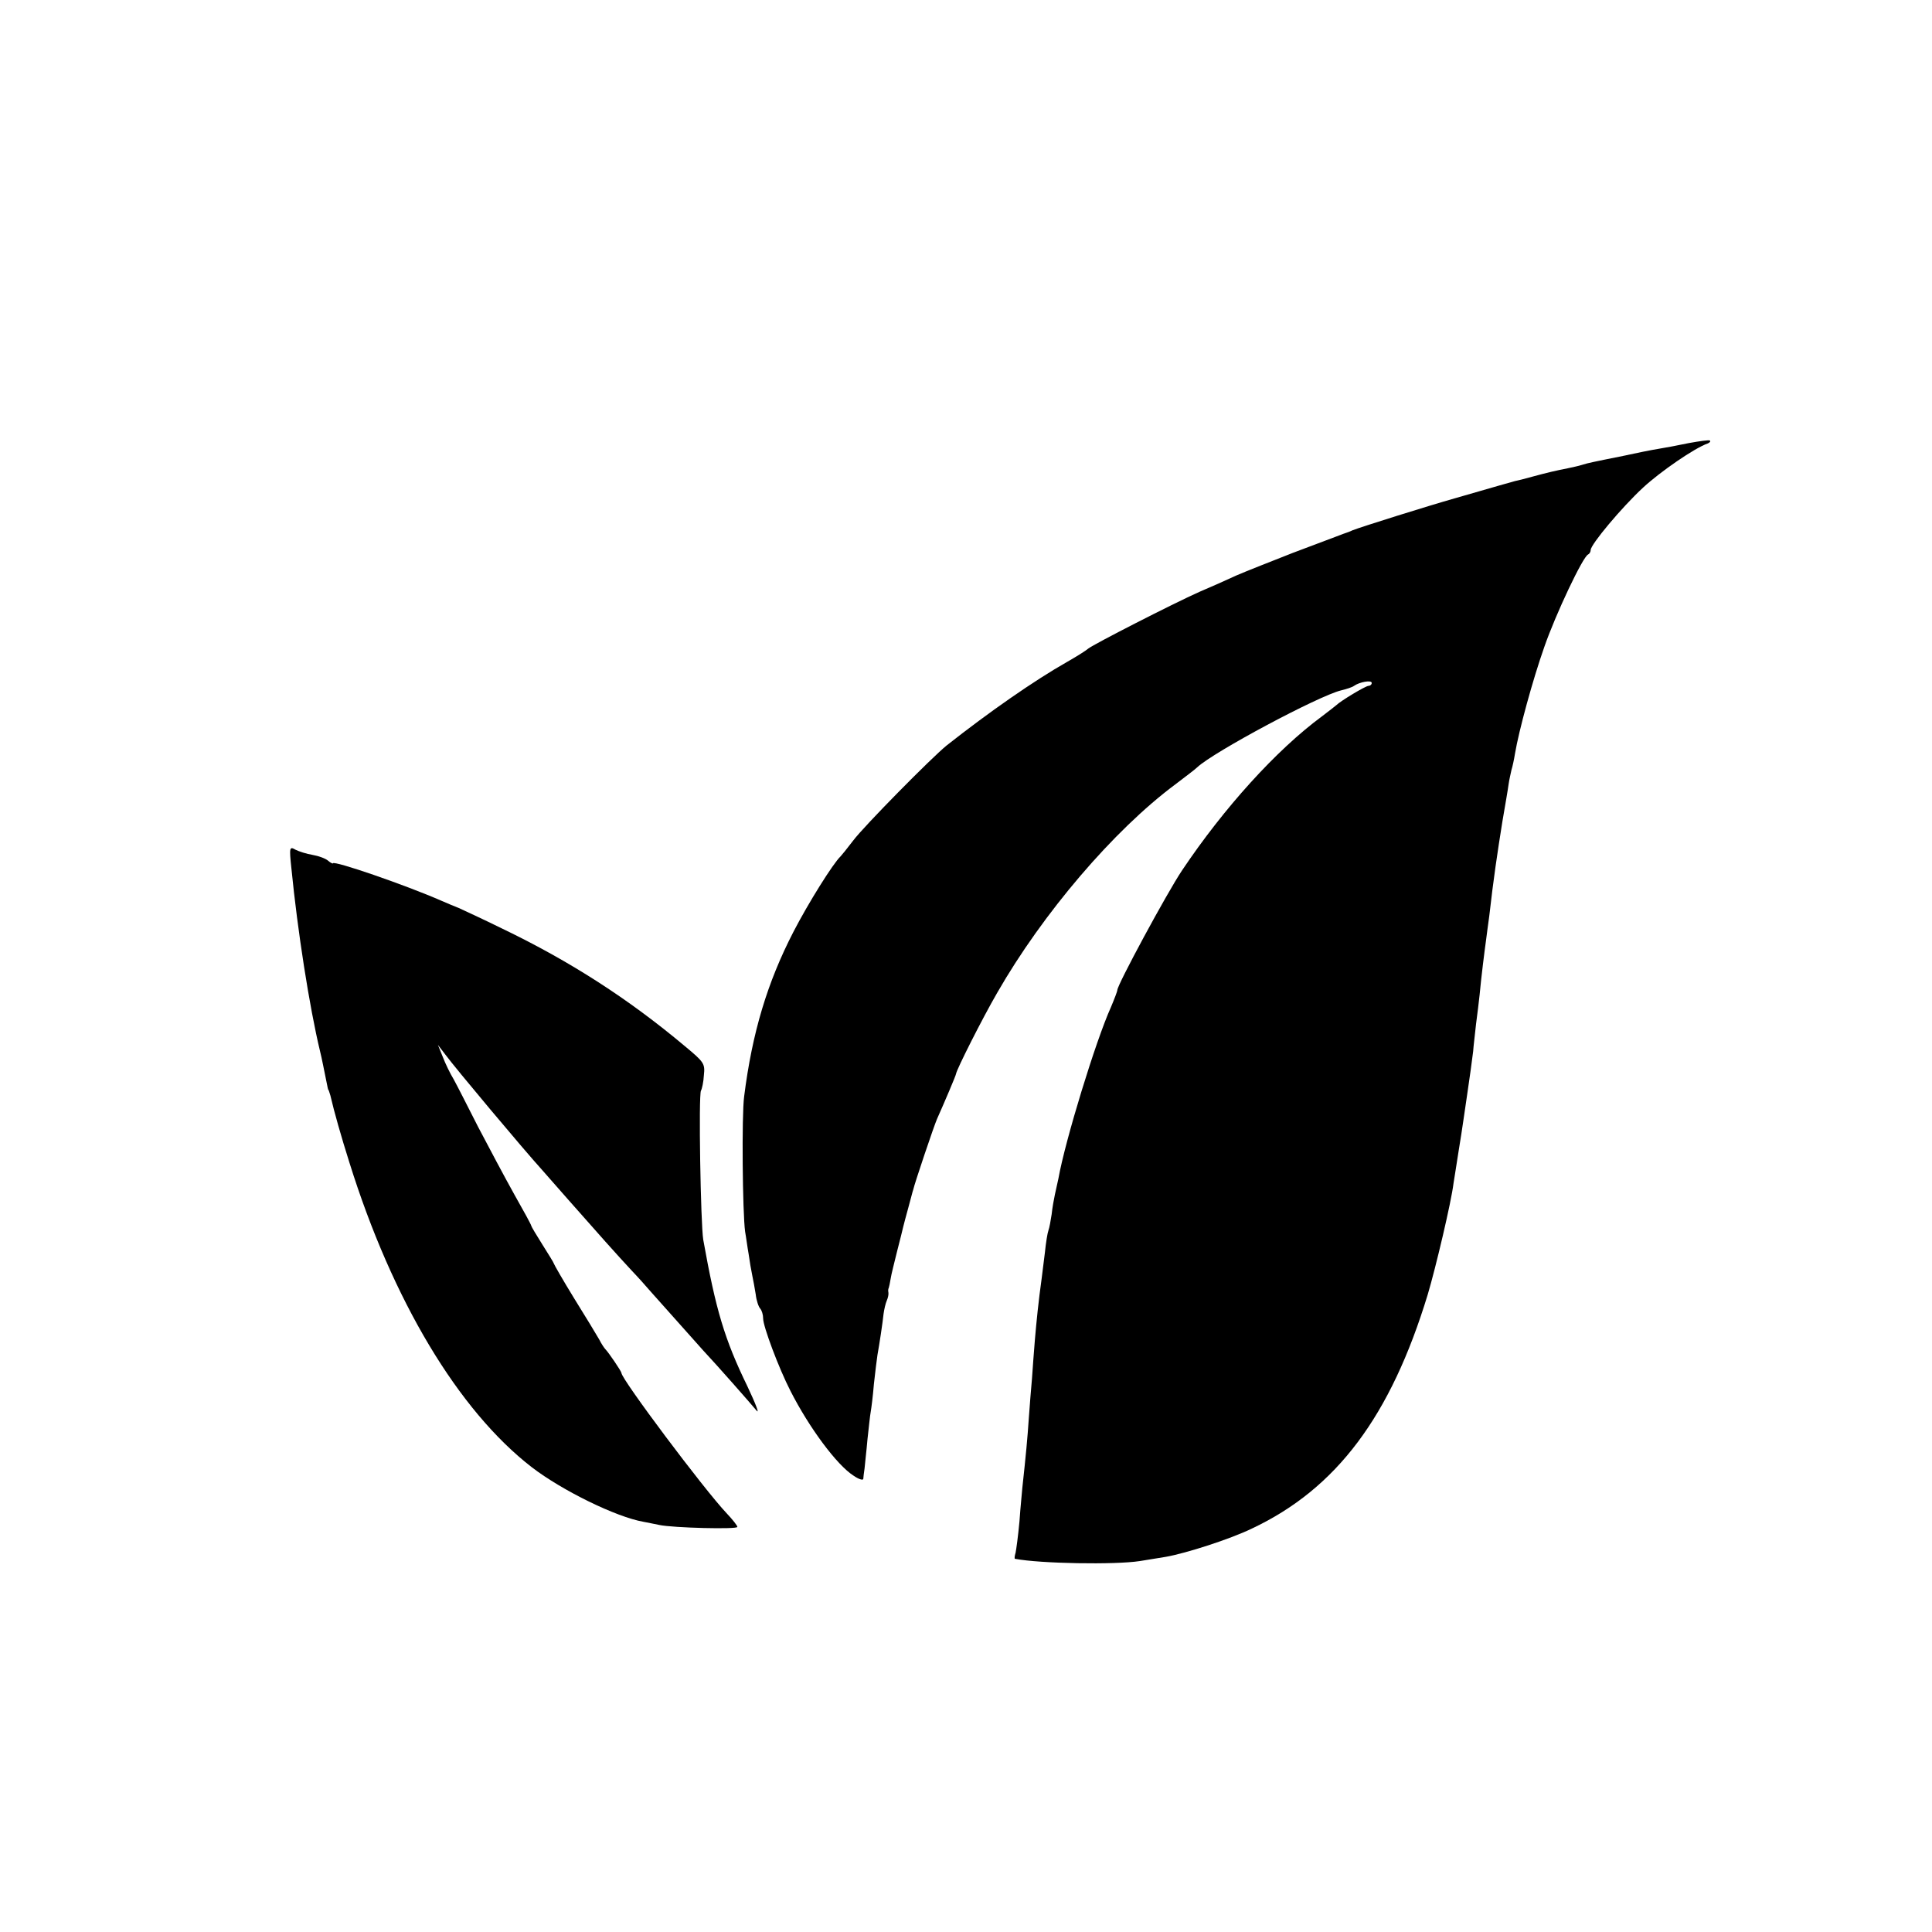 <?xml version="1.0" standalone="no"?>
<!DOCTYPE svg PUBLIC "-//W3C//DTD SVG 20010904//EN"
 "http://www.w3.org/TR/2001/REC-SVG-20010904/DTD/svg10.dtd">
<svg version="1.0" xmlns="http://www.w3.org/2000/svg"
 width="600pt" height="600pt" viewBox="0 0 600 600"
 preserveAspectRatio="xMidYMid meet">
<g transform="translate(0,600) scale(0.1,-0.1)"
fill="#000000" stroke="none">
<path d="M5245 4624 c-33 -7 -76 -15 -95 -18 -19 -3 -69 -13 -110 -22 -41 -8
-83 -17 -93 -19 -10 -2 -26 -6 -35 -9 -9 -3 -28 -7 -42 -10 -40 -8 -62 -13
-110 -26 -25 -7 -49 -13 -55 -14 -11 -3 -54 -15 -185 -53 -85 -24 -292 -89
-320 -100 -8 -4 -17 -7 -20 -8 -7 -2 -23 -9 -165 -62 -66 -26 -145 -57 -175
-70 -30 -14 -82 -37 -115 -51 -85 -38 -327 -162 -345 -176 -8 -7 -37 -25 -65
-41 -104 -59 -243 -156 -375 -260 -47 -38 -257 -251 -290 -295 -19 -25 -37
-47 -40 -50 -23 -22 -99 -143 -146 -234 -81 -157 -128 -313 -153 -511 -8 -59
-5 -362 3 -420 3 -16 7 -48 11 -70 3 -22 8 -51 11 -65 3 -14 8 -41 11 -60 2
-19 9 -39 14 -44 5 -6 9 -19 9 -31 0 -24 48 -153 85 -225 58 -114 144 -230
196 -263 16 -11 29 -15 30 -10 0 4 2 19 4 33 1 14 6 54 9 90 4 36 8 75 10 85
2 11 7 50 10 87 4 37 9 77 11 90 6 33 16 99 19 128 2 14 6 32 10 41 4 9 6 20
5 25 -1 5 -1 11 1 14 1 3 4 16 6 29 2 14 12 52 20 85 9 34 17 68 19 76 2 8 9
35 16 60 7 25 13 50 15 55 4 19 65 200 74 220 22 49 59 136 59 140 2 14 81
171 128 252 141 246 362 505 553 647 30 23 61 46 68 53 51 48 377 222 447 239
17 4 35 10 40 14 17 12 55 19 55 9 0 -5 -5 -9 -10 -9 -9 0 -87 -47 -100 -60
-3 -3 -23 -18 -45 -35 -141 -104 -304 -284 -434 -478 -47 -70 -203 -359 -201
-372 0 -3 -9 -27 -20 -53 -47 -104 -142 -414 -163 -532 -3 -14 -8 -36 -11 -50
-3 -14 -8 -41 -10 -61 -3 -20 -7 -42 -10 -50 -3 -8 -8 -39 -11 -69 -4 -30 -8
-66 -10 -80 -10 -72 -16 -132 -21 -190 -3 -36 -7 -90 -9 -120 -3 -30 -7 -86
-10 -125 -4 -61 -9 -114 -20 -215 -1 -14 -6 -61 -9 -105 -4 -44 -10 -88 -12
-97 -3 -10 -4 -18 -2 -19 78 -15 311 -19 388 -7 25 4 61 10 80 13 63 11 200
55 268 88 263 124 431 349 546 727 25 84 73 287 80 345 3 16 9 59 15 95 6 36
13 82 16 103 3 20 8 54 11 75 8 55 15 103 19 137 1 17 6 55 9 85 4 30 9 71 11
90 5 55 16 142 20 170 2 14 6 48 10 75 13 115 25 195 41 295 8 47 17 98 19
114 2 15 7 35 9 45 3 9 8 32 11 51 12 71 55 229 91 331 35 101 120 281 136
287 4 2 8 8 8 14 0 17 96 132 163 194 53 49 160 123 201 137 6 3 9 6 6 9 -3 2
-32 -2 -65 -8z"/>
<path d="M905 3303 c19 -193 56 -431 89 -568 4 -14 16 -76 21 -100 2 -11 4
-20 5 -20 1 0 3 -8 6 -17 12 -52 34 -129 59 -208 134 -429 339 -771 567 -947
94 -72 261 -154 346 -169 12 -2 34 -7 50 -10 43 -9 242 -14 242 -6 0 4 -15 23
-33 42 -71 75 -327 417 -327 436 0 5 -40 64 -50 74 -3 3 -12 16 -19 30 -8 14
-43 72 -78 128 -35 57 -63 106 -63 108 0 2 -16 28 -35 58 -19 30 -35 57 -35
59 0 3 -24 47 -53 98 -29 52 -79 146 -112 209 -32 63 -66 130 -76 148 -11 18
-26 49 -34 70 l-15 37 23 -30 c31 -42 243 -295 302 -360 11 -13 47 -53 80 -91
88 -100 154 -174 196 -219 21 -22 46 -50 57 -63 23 -26 133 -149 165 -185 45
-48 146 -163 166 -187 11 -14 -2 20 -28 75 -71 146 -98 237 -137 455 -8 49
-15 450 -7 463 3 5 8 27 9 48 4 36 0 41 -59 90 -175 147 -357 264 -567 365
-63 31 -124 59 -135 64 -11 4 -36 15 -55 23 -112 49 -333 125 -336 116 0 -2
-7 1 -15 8 -8 7 -30 15 -48 18 -19 3 -43 11 -53 16 -19 11 -20 8 -13 -58z"/>
</g>
</svg>

